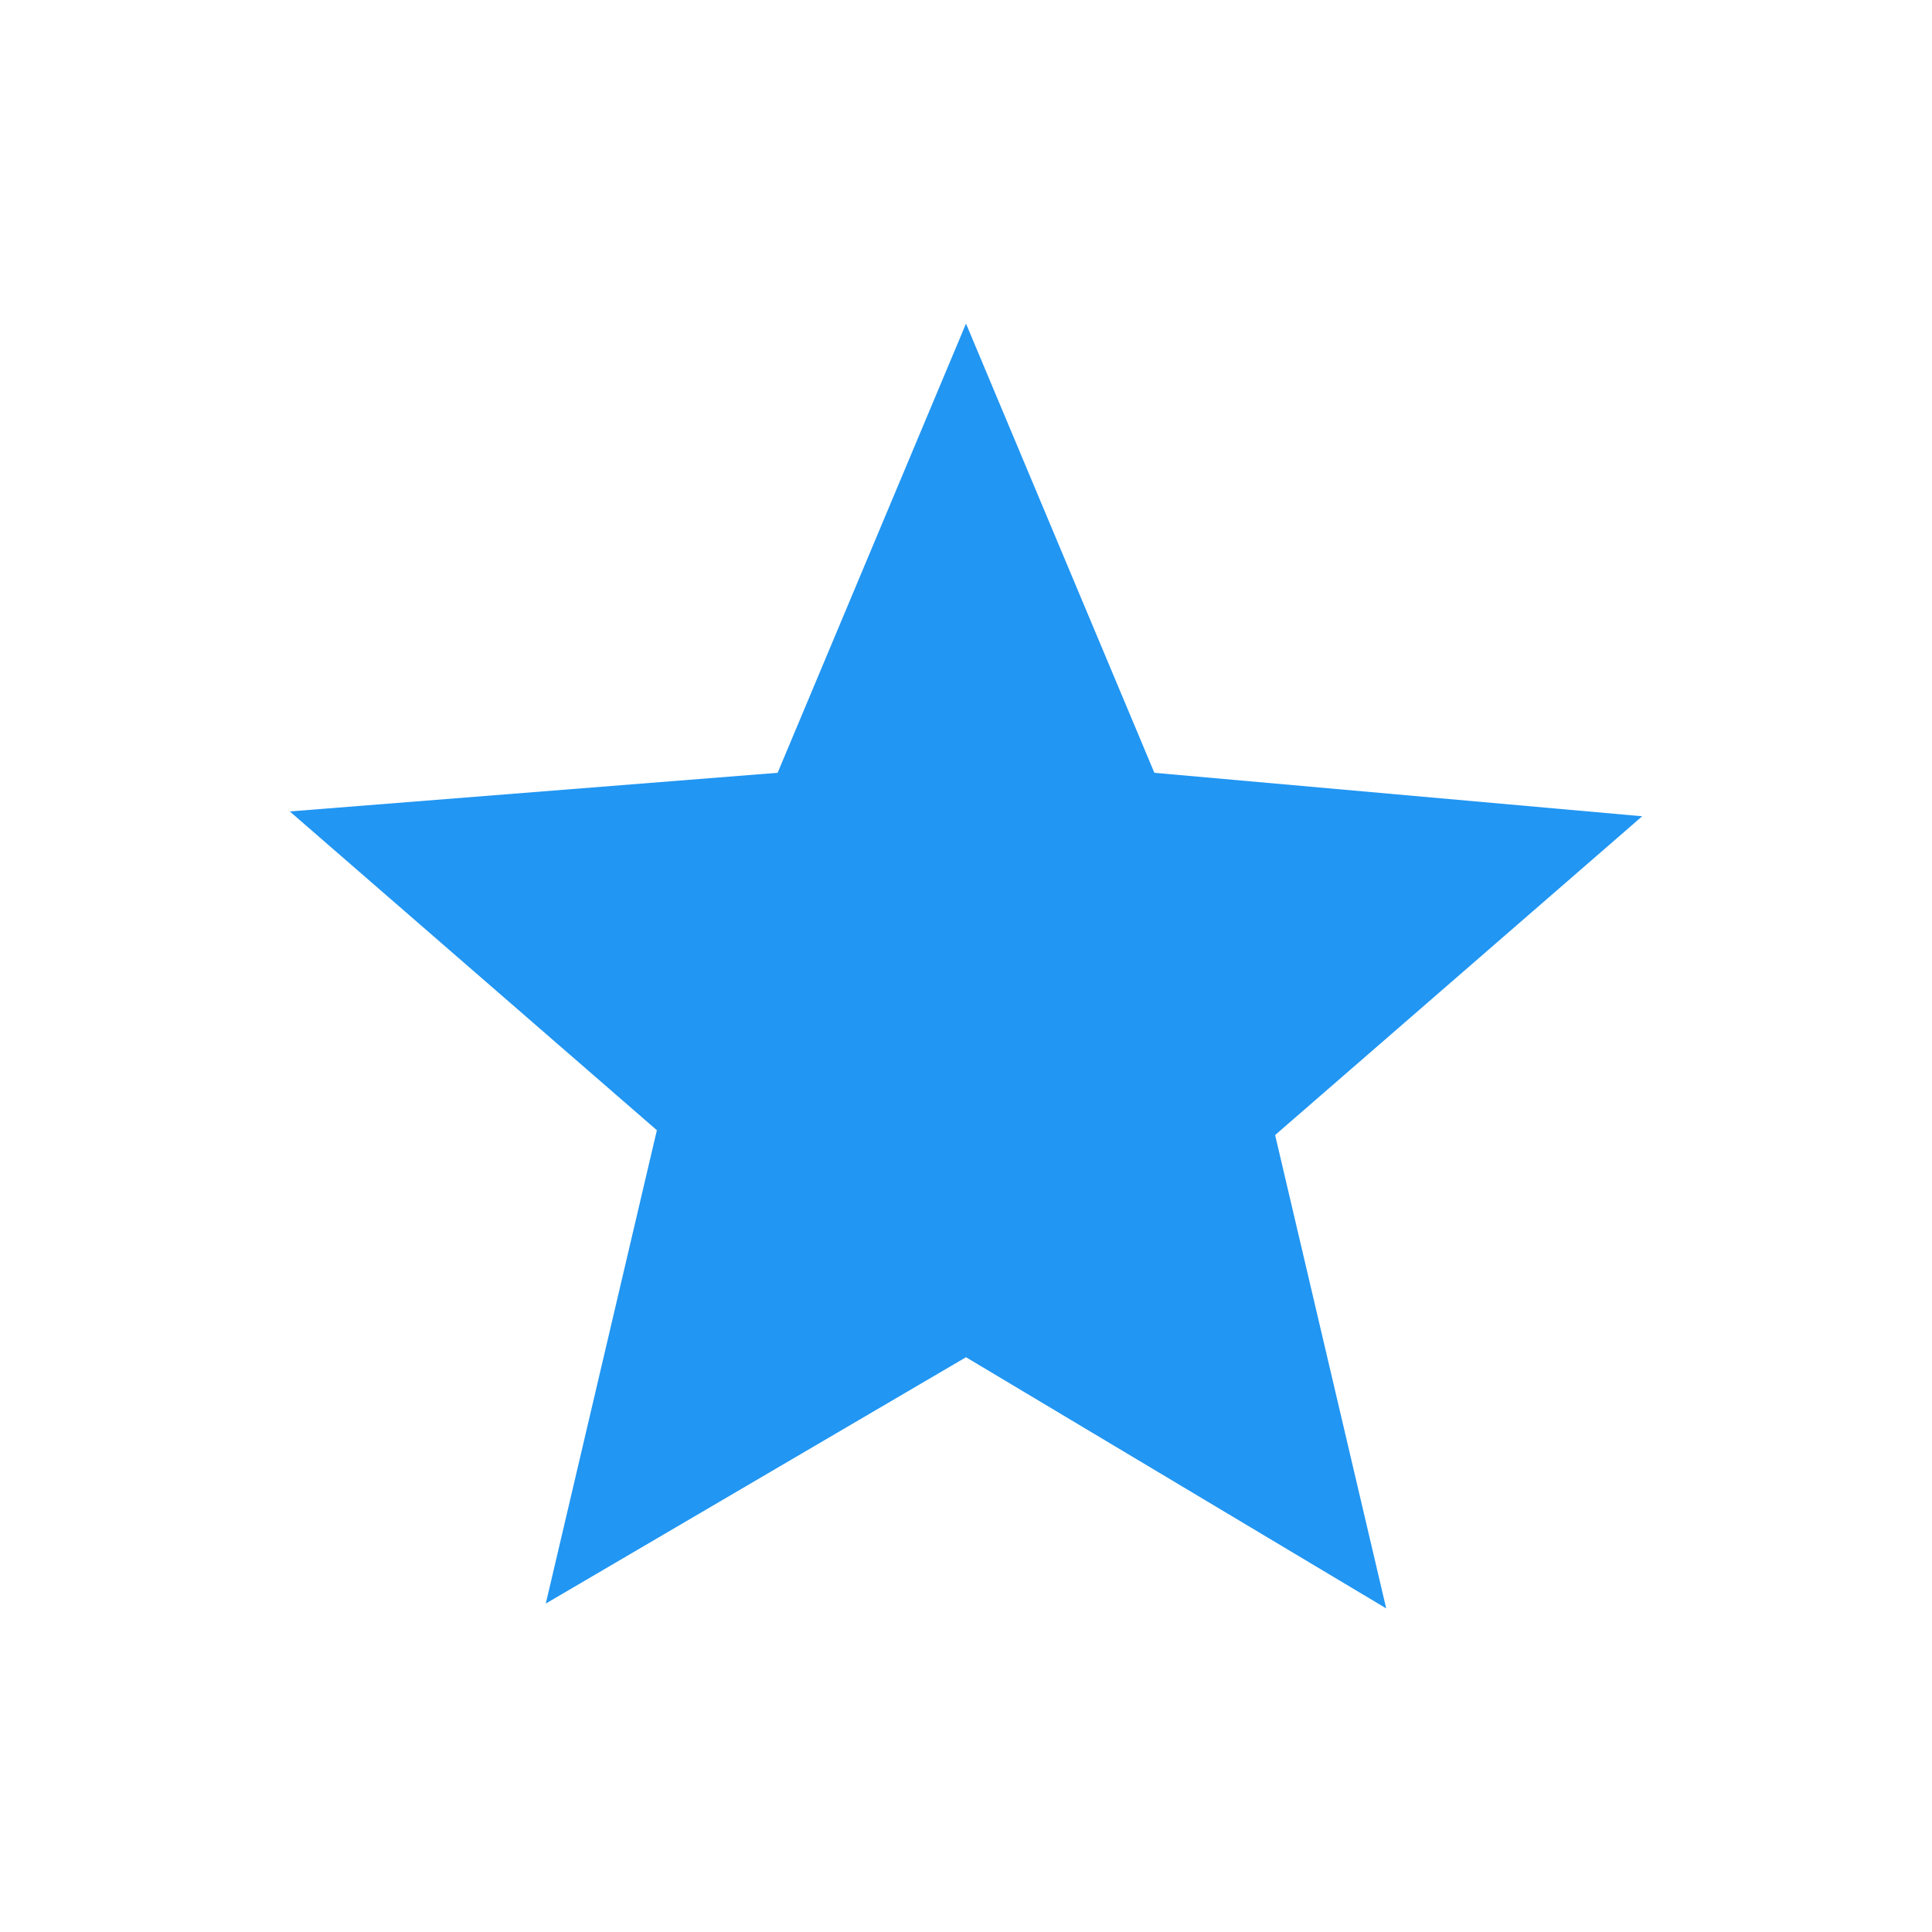 <svg
  width="40"
  height="40"
  viewBox="0 0 40 40"
  xmlns="http://www.w3.org/2000/svg"
>
  <path
    fill="#2196f3"
    d="M20 28.1l8.7 5.2-2.3-9.8 7.6-6.6-10.1-.9L20 6.7 16.1 16 6 16.8l7.6 6.6-2.3 9.8 8.7-5.1z"
  />
</svg>
